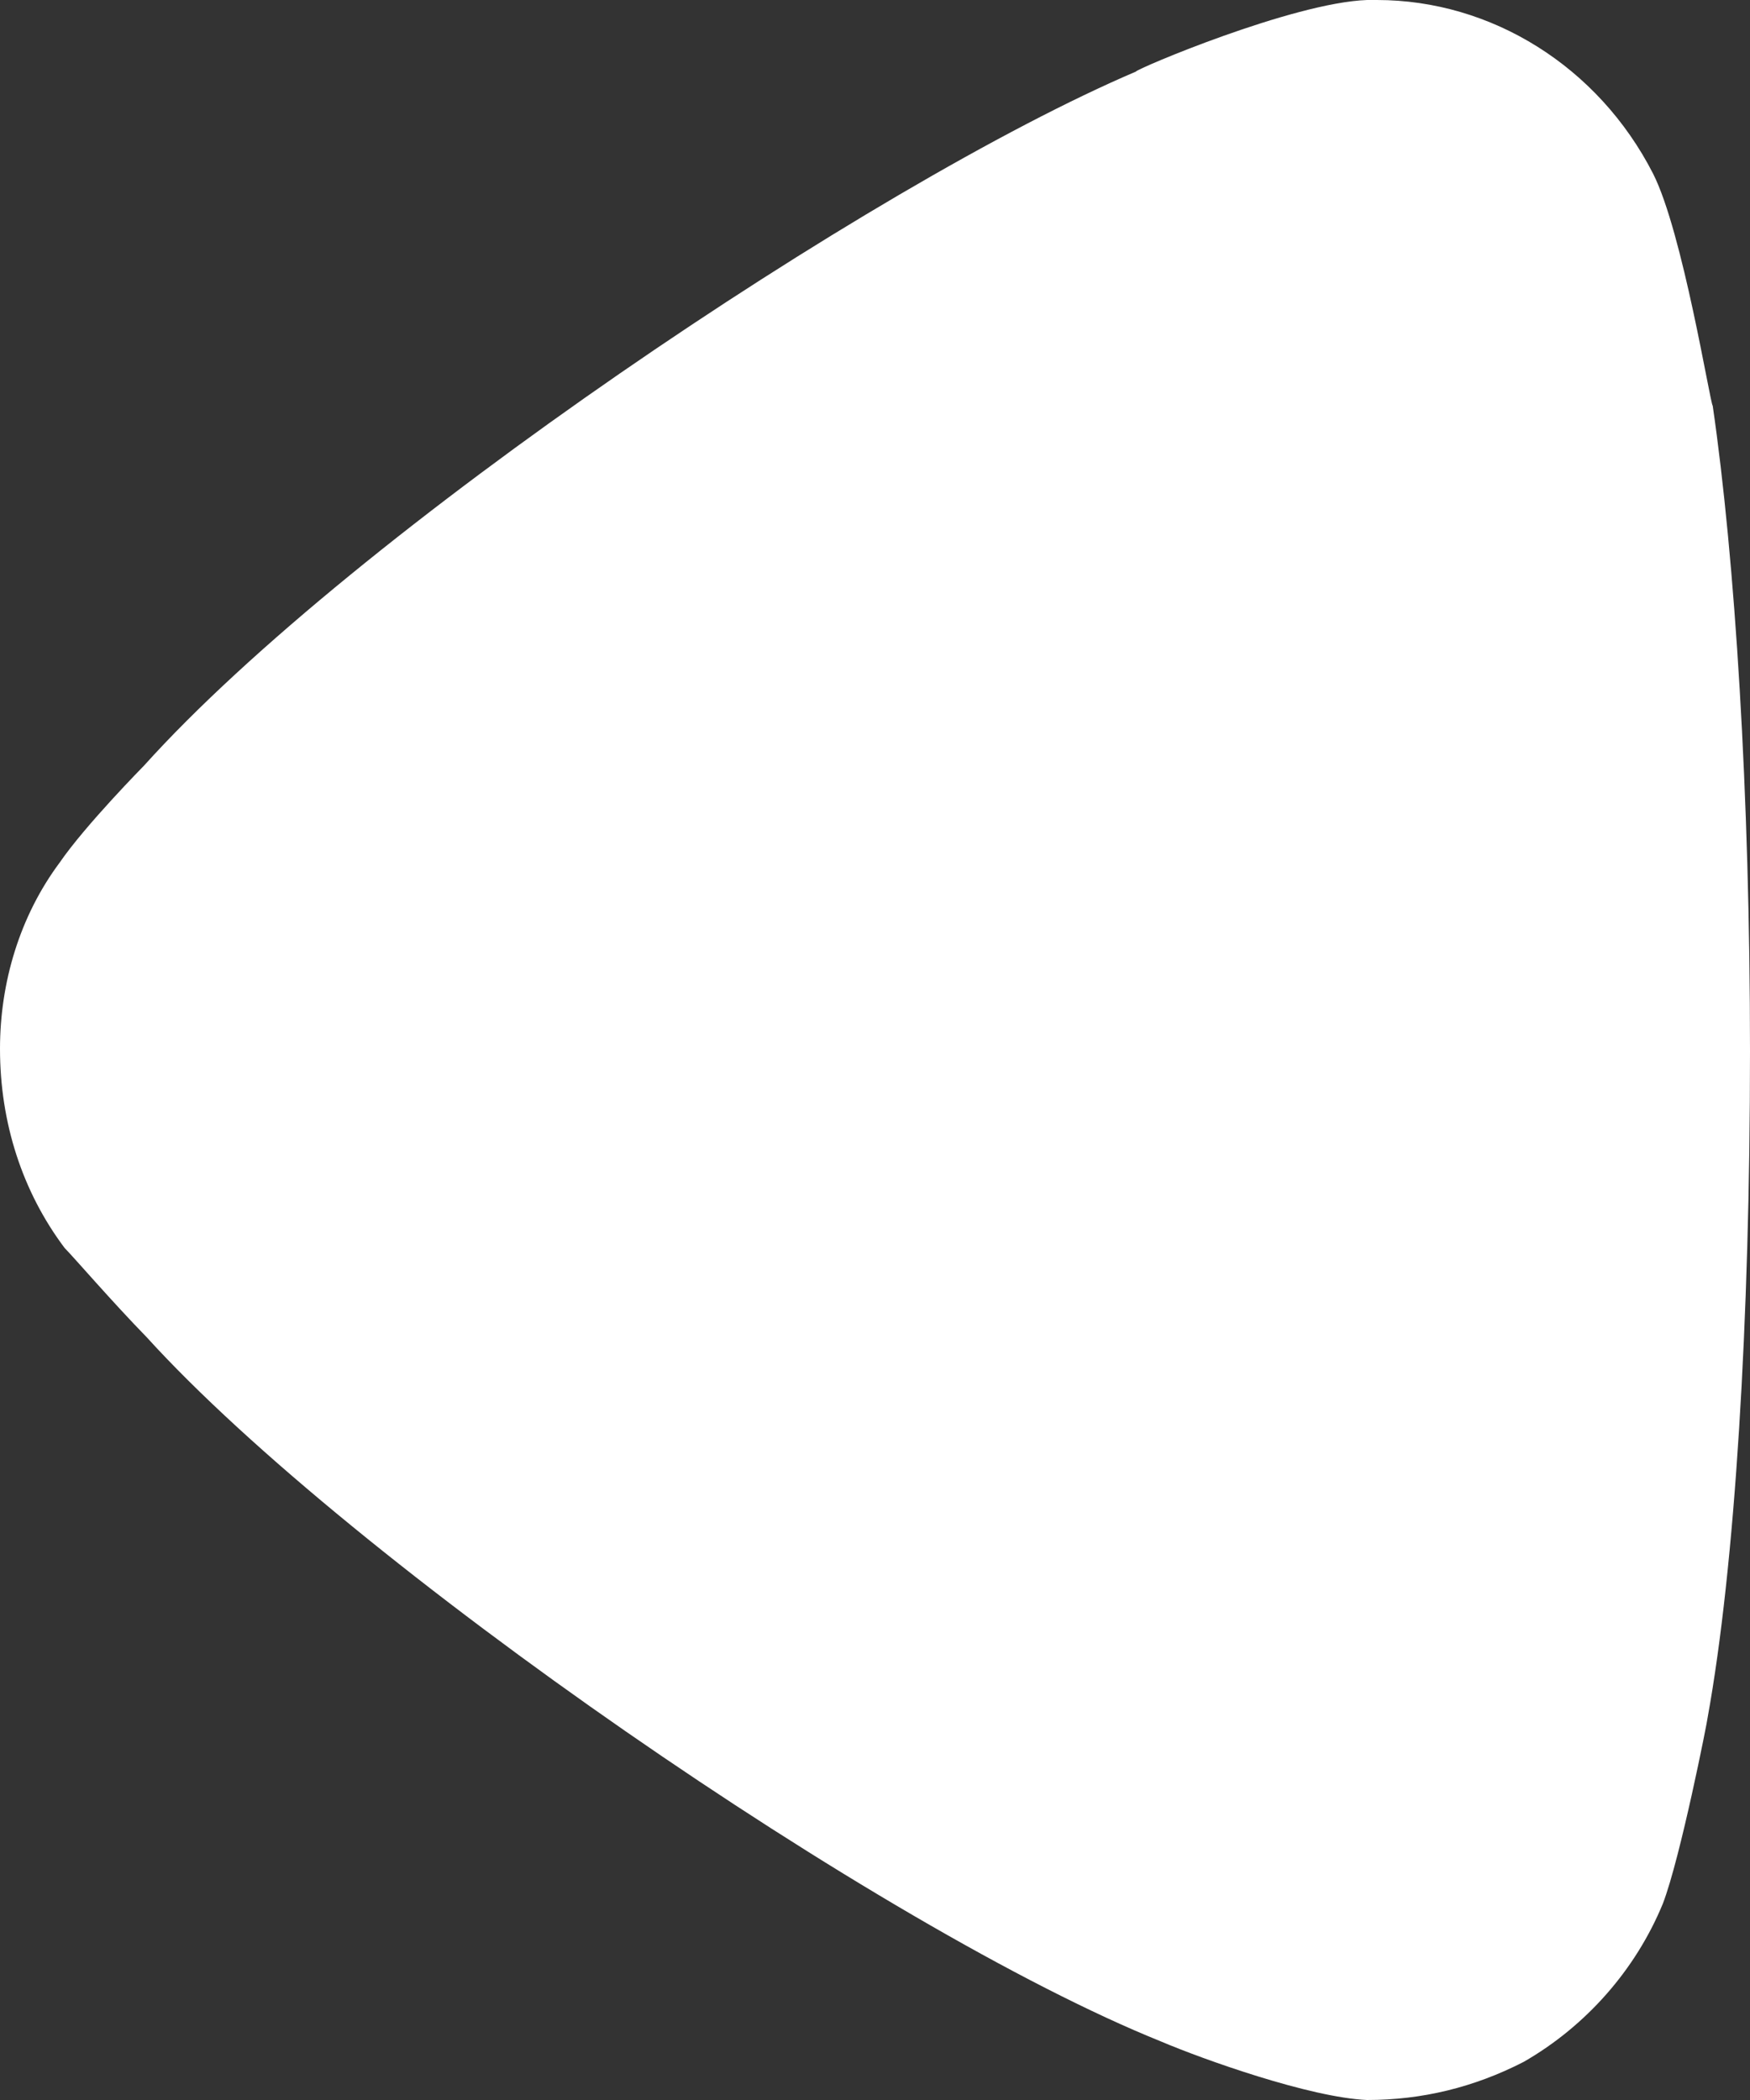 <svg width="10" height="12" viewBox="0 0 10 12" fill="none" xmlns="http://www.w3.org/2000/svg">
<rect x="0" y="0" width="10" height="12" fill="#333333" stroke="none"/>
<path d="M0.369 7.131C0.426 7.189 0.639 7.437 0.838 7.641C2.003 8.924 5.042 11.024 6.633 11.665C6.875 11.768 7.486 11.986 7.812 12C8.125 12 8.423 11.928 8.707 11.782C9.062 11.578 9.346 11.257 9.502 10.878C9.603 10.615 9.758 9.828 9.758 9.814C9.914 8.953 10 7.554 10 6.008C10 4.535 9.914 3.193 9.787 2.319C9.772 2.305 9.616 1.327 9.446 0.992C9.133 0.38 8.522 0 7.868 0H7.812C7.386 0.015 6.491 0.395 6.491 0.409C4.986 1.051 2.017 3.048 0.823 4.375C0.823 4.375 0.487 4.716 0.341 4.929C0.113 5.235 0 5.614 0 5.993C0 6.416 0.128 6.81 0.369 7.131Z" fill="white"/>
</svg>
